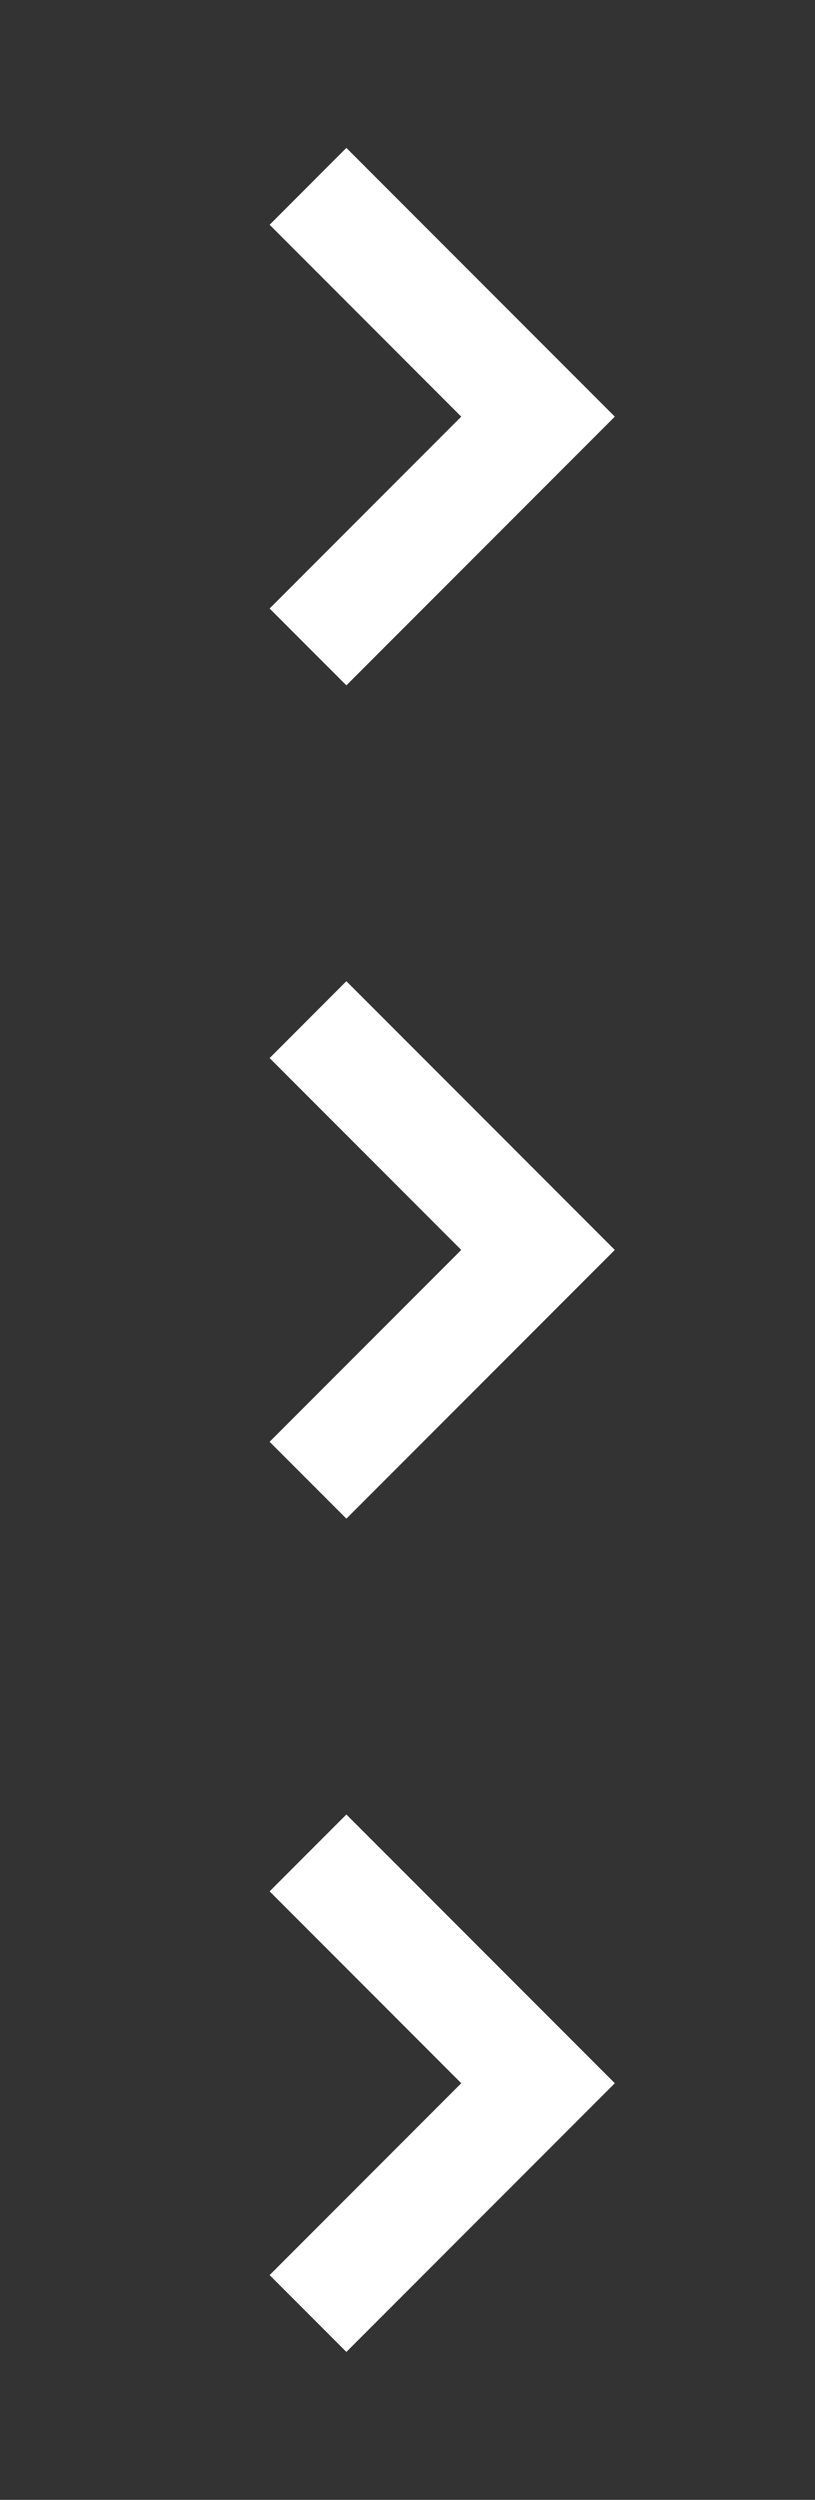 <svg xmlns="http://www.w3.org/2000/svg" xmlns:xlink="http://www.w3.org/1999/xlink" width="47" height="144" viewBox="0 0 47 144">
  <rect x="0" y="0" width="47" height="144" fill="#333333" stroke="none"/>
  <defs>
    <clipPath id="clip-path">
      <rect id="Rectangle_1" data-name="Rectangle 1" width="48" height="48" fill="none"/>
    </clipPath>
    <clipPath id="clip-arrowRight">
      <rect width="47" height="144"/>
    </clipPath>
  </defs>
  <g id="arrowRight" clip-path="url(#clip-arrowRight)">
    <g id="arrowRight-2" data-name="arrowRight">
      <g id="Group_1" data-name="Group 1" clip-path="url(#clip-path)">
        <path id="Path_1" data-name="Path 1" d="M31.028,19.573,19.975,8.52l-4.426,4.428L26.6,24,15.549,35.052l4.426,4.427L31.028,28.427,35.455,24Z" fill="#fff"/>
      </g>
      <g id="Group_2" data-name="Group 2" transform="translate(0 48)" clip-path="url(#clip-path)">
        <path id="Path_2" data-name="Path 2" d="M31.028,19.573,19.975,8.52l-4.426,4.428L26.6,24,15.549,35.052l4.426,4.427L31.028,28.427,35.455,24Z" fill="#fff"/>
      </g>
      <g id="Group_3" data-name="Group 3" transform="translate(0 96)" clip-path="url(#clip-path)">
        <path id="Path_3" data-name="Path 3" d="M31.028,19.573,19.975,8.52l-4.426,4.428L26.6,24,15.549,35.052l4.426,4.427L31.028,28.427,35.455,24Z" fill="#fff"/>
      </g>
    </g>
  </g>
</svg>
